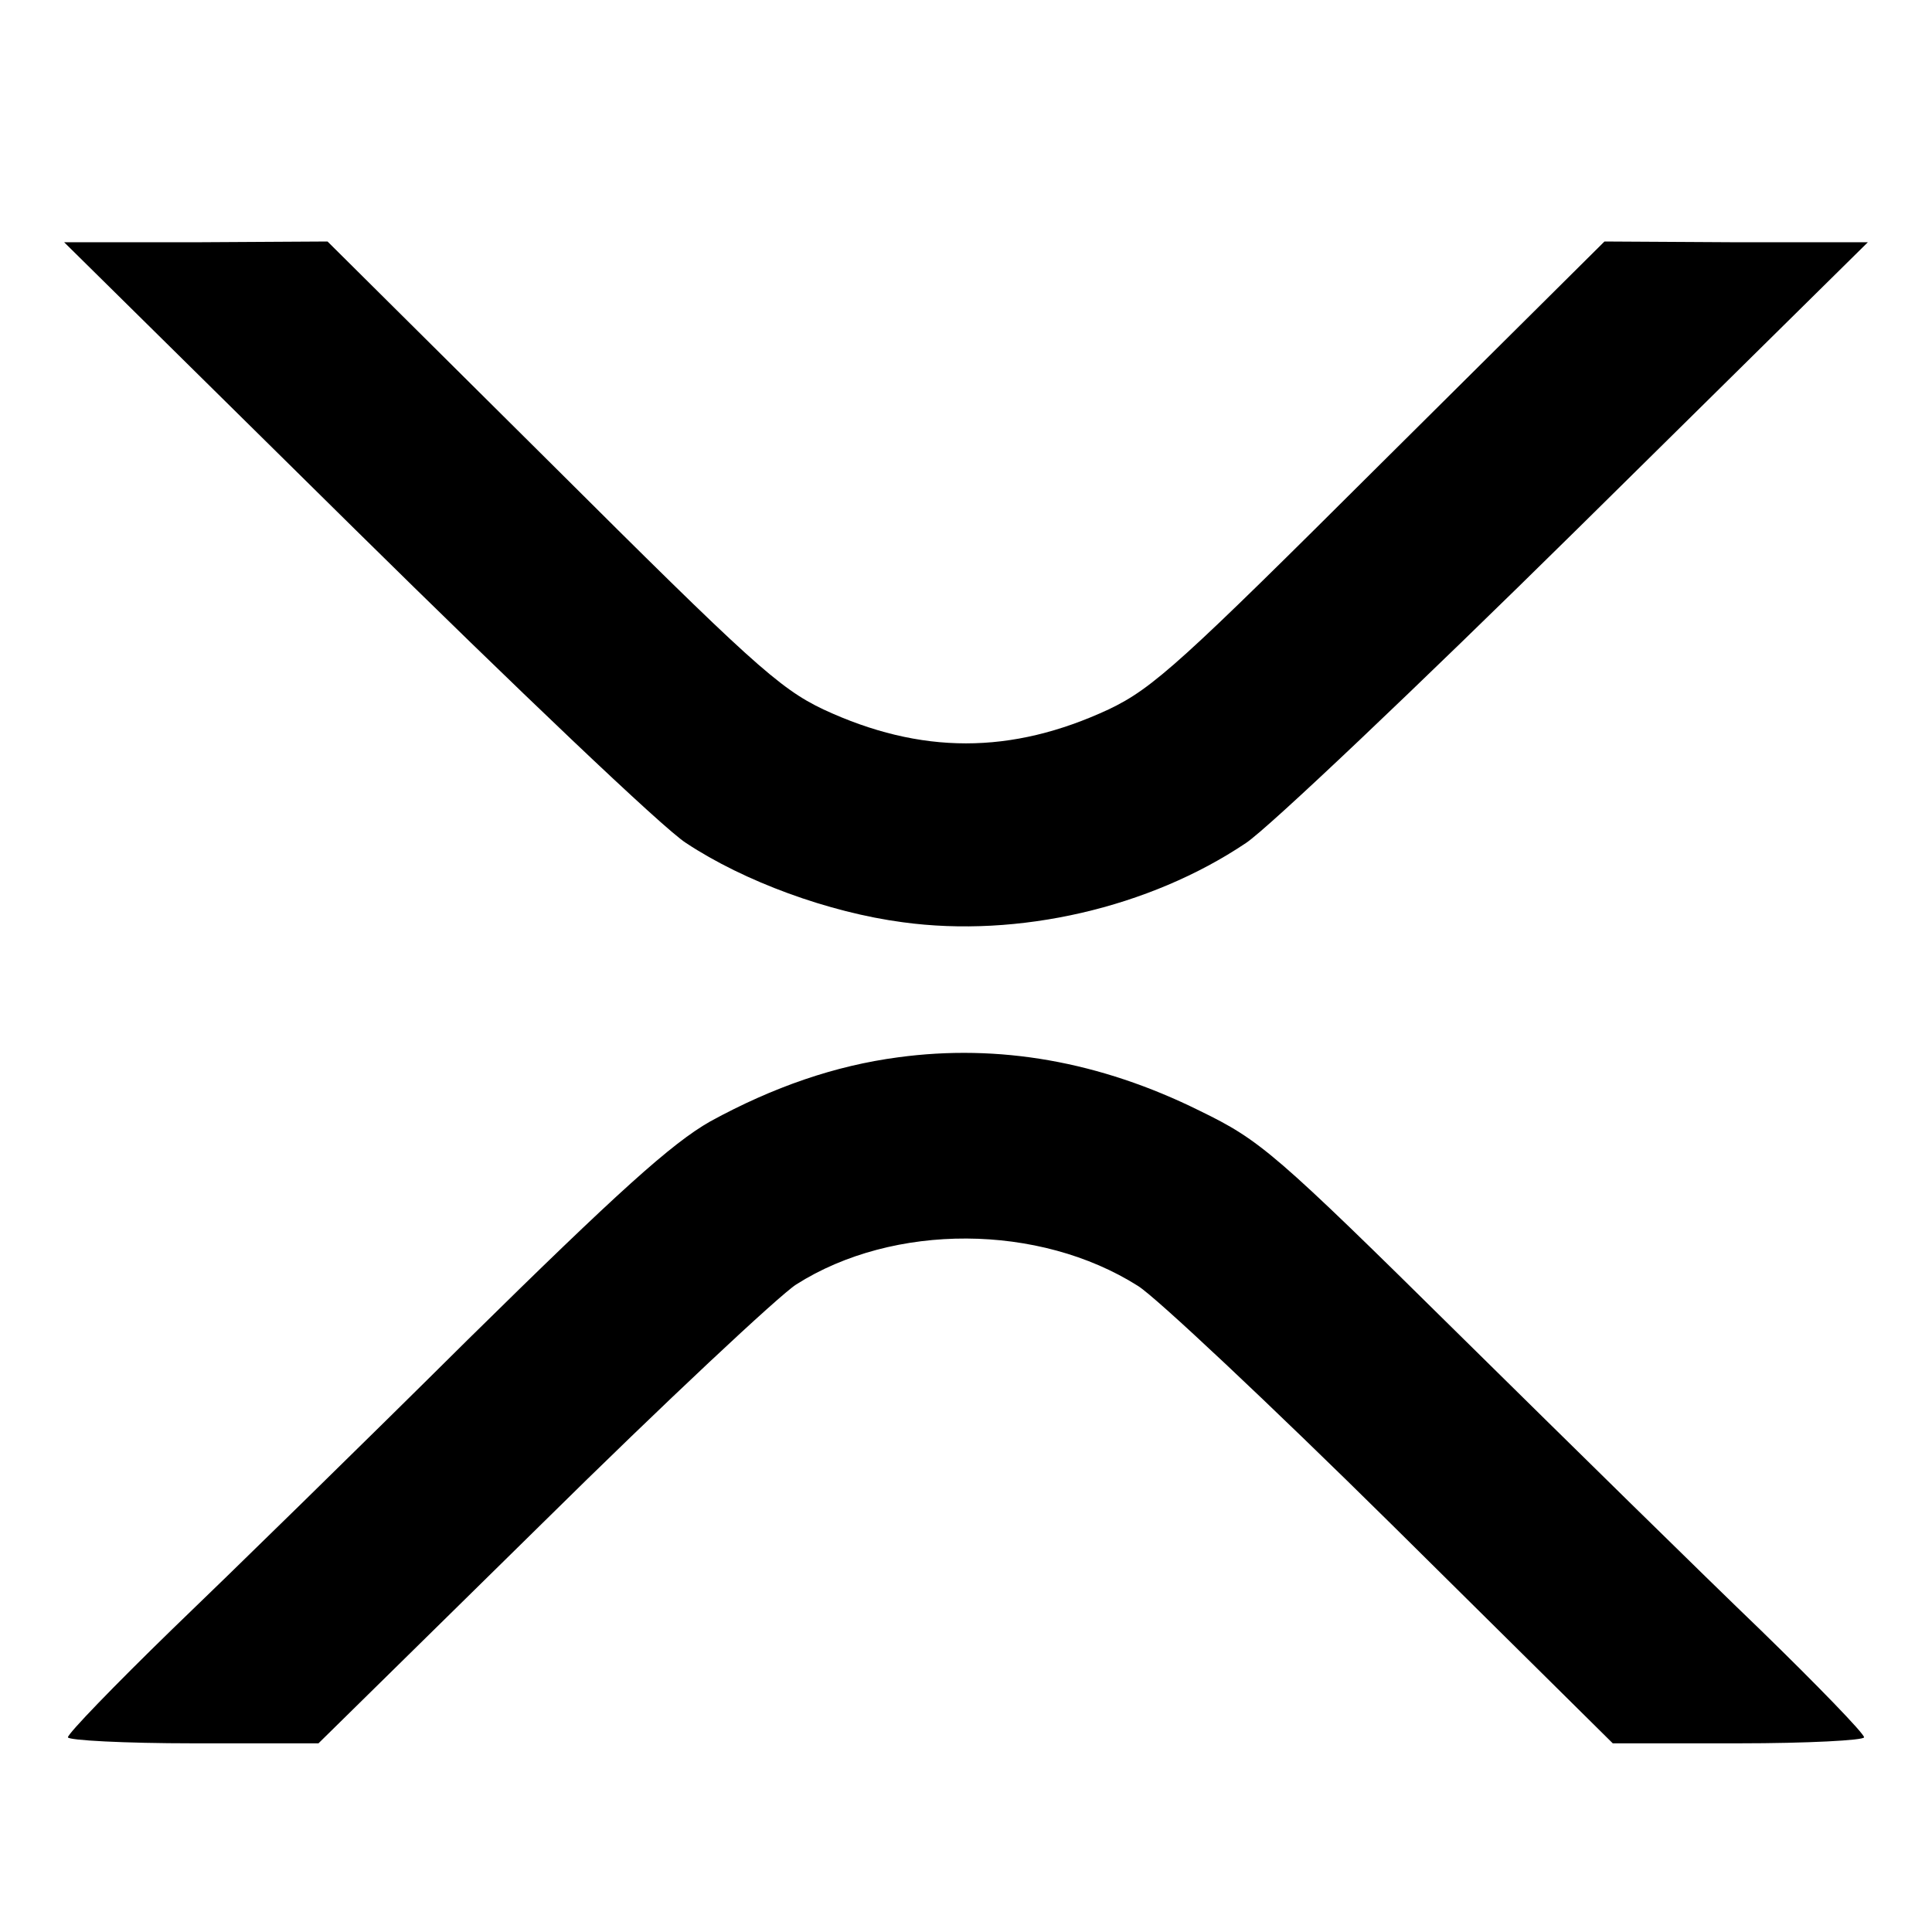 <?xml version="1.0" standalone="no"?>
<!DOCTYPE svg PUBLIC "-//W3C//DTD SVG 20010904//EN"
 "http://www.w3.org/TR/2001/REC-SVG-20010904/DTD/svg10.dtd">
<svg version="1.0" xmlns="http://www.w3.org/2000/svg"
 width="256pt" height="256pt" viewBox="0 0 256 256"
 preserveAspectRatio="xMidYMid meet">

<g transform="translate(0,256) scale(0.1,-0.1)"
fill="#000000" stroke="none">
<path d="M470 1859 c212 -209 409 -397 439 -416 77 -51 189 -92 287 -105 153
-21 327 19 455 105 30 20 227 207 439 416 l385 380 -175 0 -174 1 -296 -294
c-263 -262 -302 -298 -361 -326 -129 -60 -249 -60 -378 0 -59 28 -98 64 -361
326 l-296 294 -174 -1 -175 0 385 -380z"/>
<path d="M1190 1159 c-83 -11 -165 -39 -249 -85 -51 -29 -122 -93 -321 -289
-140 -139 -317 -312 -393 -385 -75 -73 -137 -137 -137 -142 0 -4 75 -8 166 -8
l166 0 296 291 c163 161 315 303 337 317 129 82 322 81 453 -2 24 -15 175
-157 336 -316 l293 -290 167 0 c91 0 166 4 166 8 0 5 -62 69 -137 142 -76 73
-255 249 -398 390 -246 243 -265 259 -345 298 -133 66 -267 89 -400 71z"/>
</g>
</svg>
